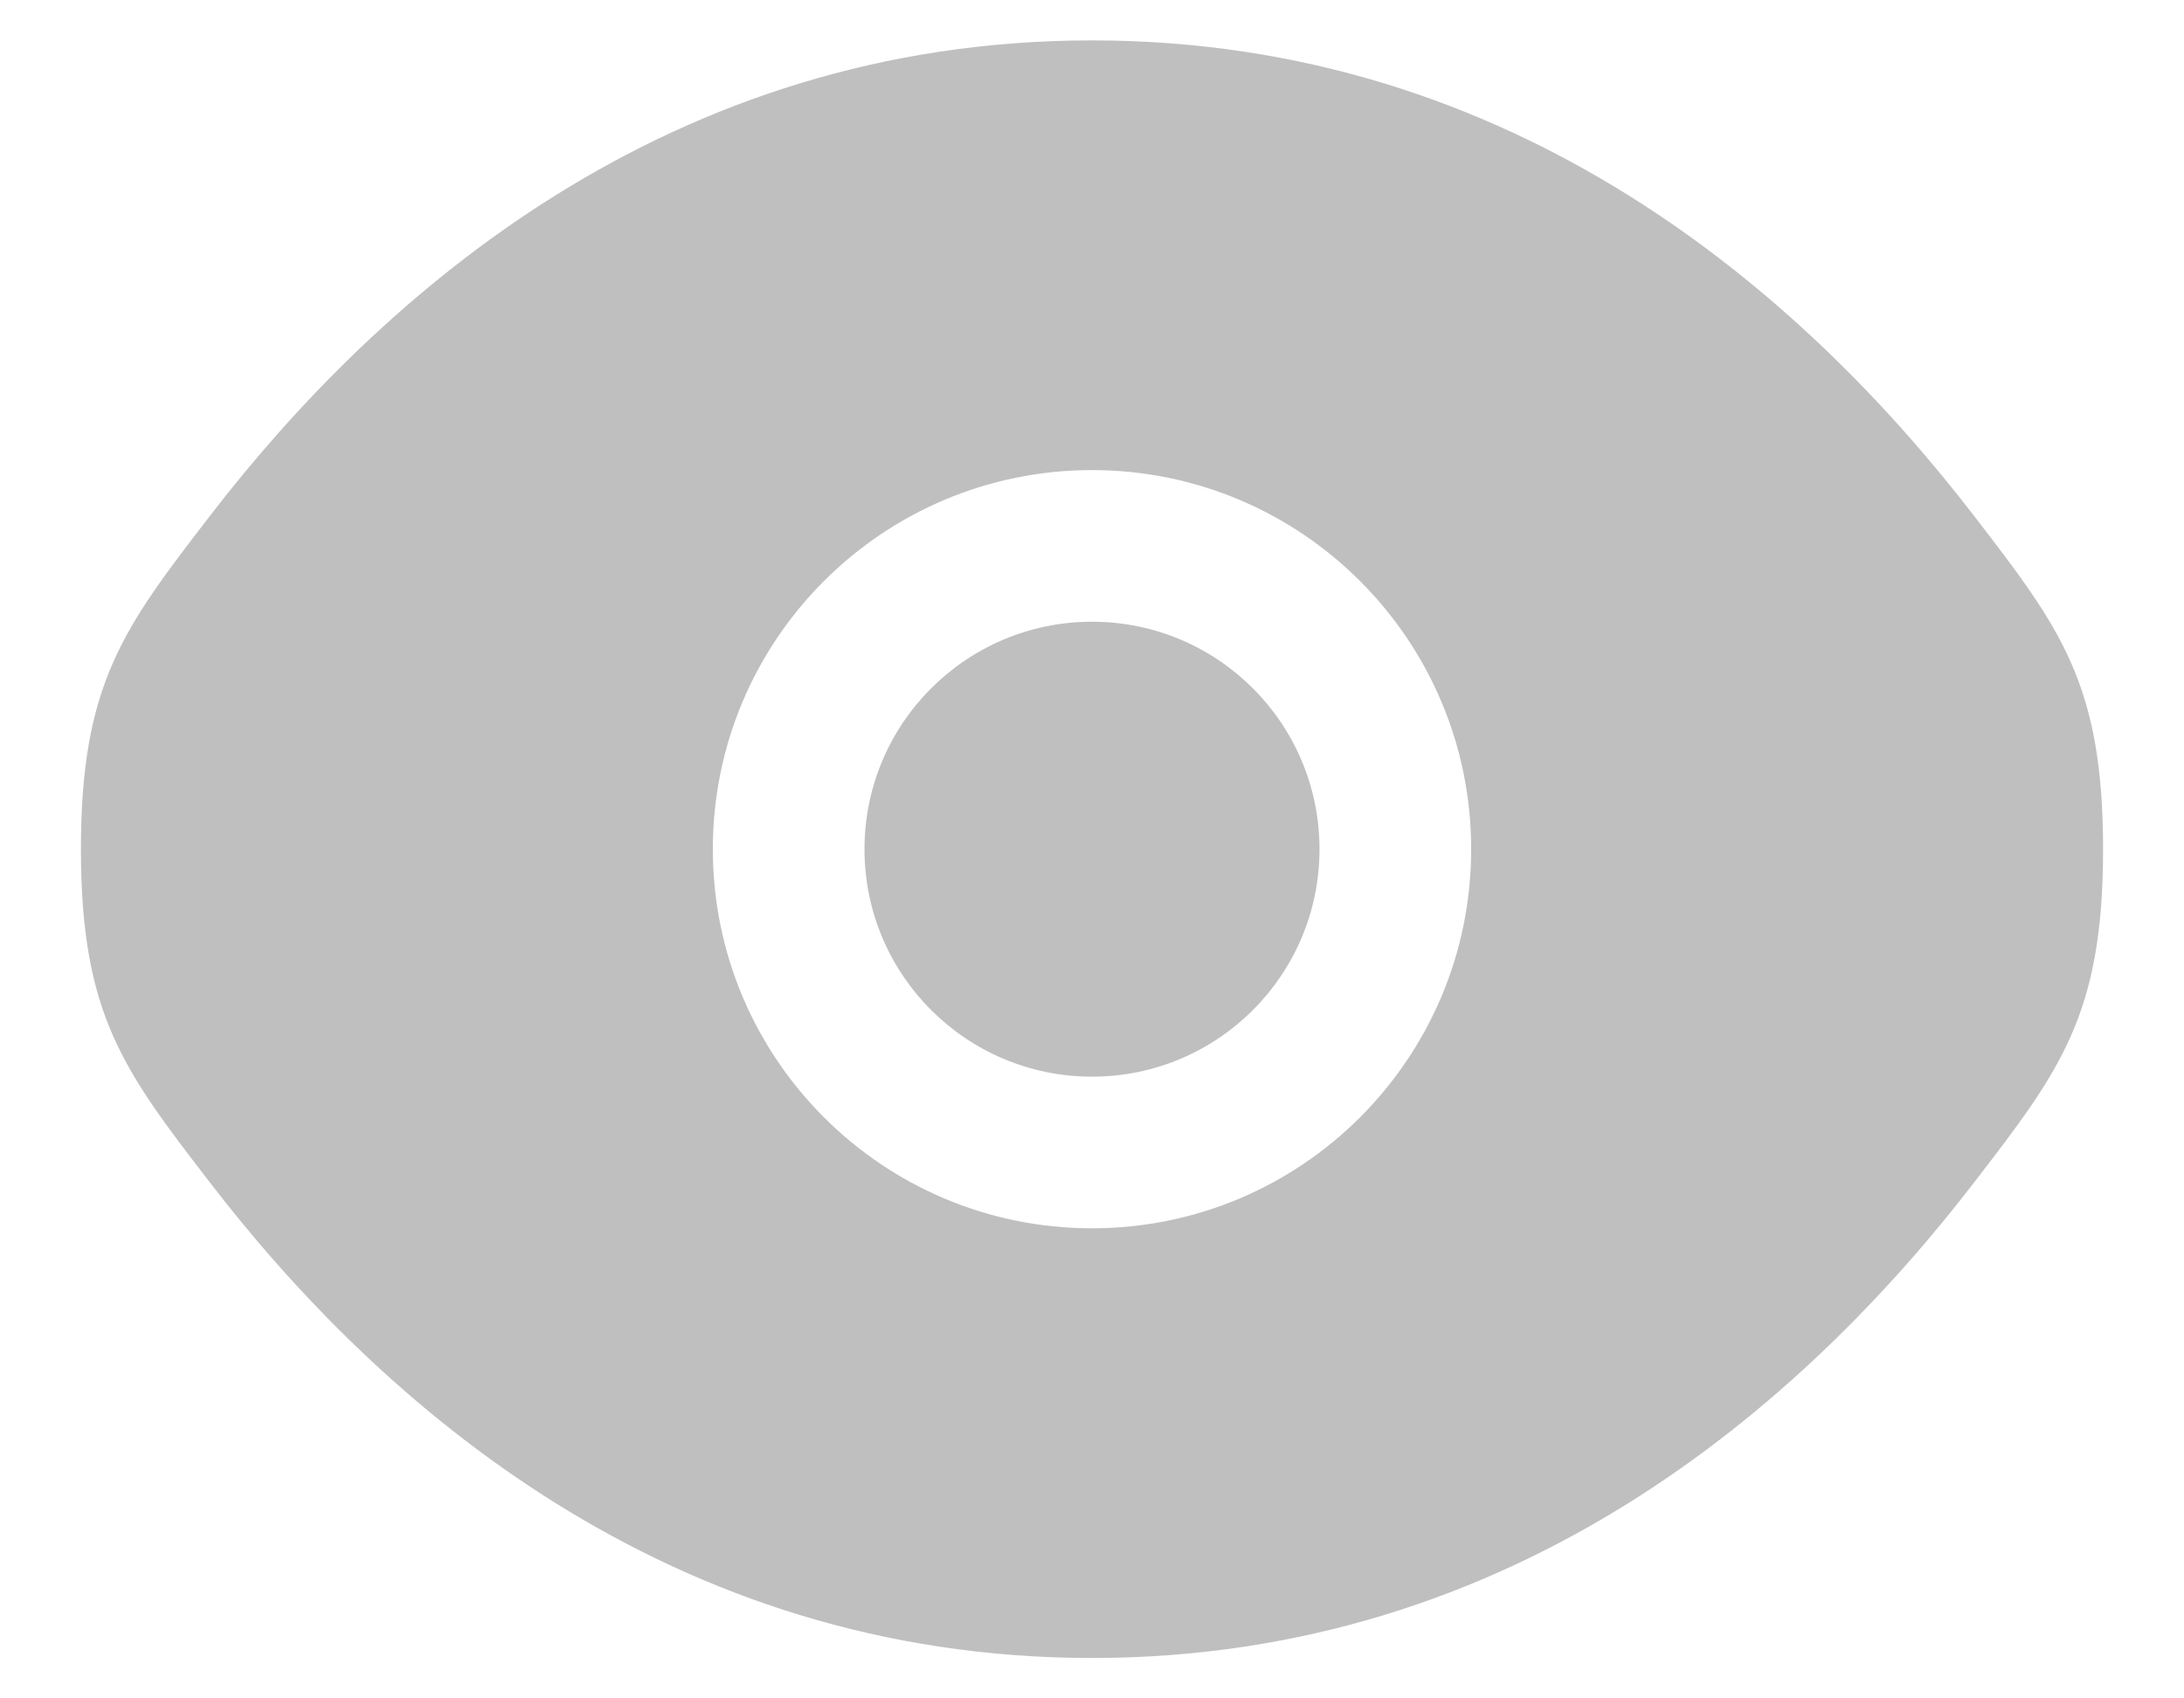 <svg width="18" height="14" viewBox="0 0 18 14" fill="none" xmlns="http://www.w3.org/2000/svg">
<path d="M7.125 7C7.125 5.964 7.965 5.125 9 5.125C10.036 5.125 10.875 5.964 10.875 7C10.875 8.036 10.036 8.875 9 8.875C7.965 8.875 7.125 8.036 7.125 7Z" fill="#BFBFBF"/>
<path fill-rule="evenodd" clip-rule="evenodd" d="M0.667 7C0.667 8.366 1.021 8.826 1.729 9.746C3.143 11.584 5.515 13.667 9 13.667C12.485 13.667 14.857 11.584 16.271 9.746C16.979 8.826 17.333 8.366 17.333 7C17.333 5.634 16.979 5.174 16.271 4.254C14.857 2.416 12.485 0.333 9 0.333C5.515 0.333 3.143 2.416 1.729 4.254C1.021 5.174 0.667 5.634 0.667 7ZM9 3.875C7.274 3.875 5.875 5.274 5.875 7C5.875 8.726 7.274 10.125 9 10.125C10.726 10.125 12.125 8.726 12.125 7C12.125 5.274 10.726 3.875 9 3.875Z" fill="#BFBFBF"/>
</svg>
